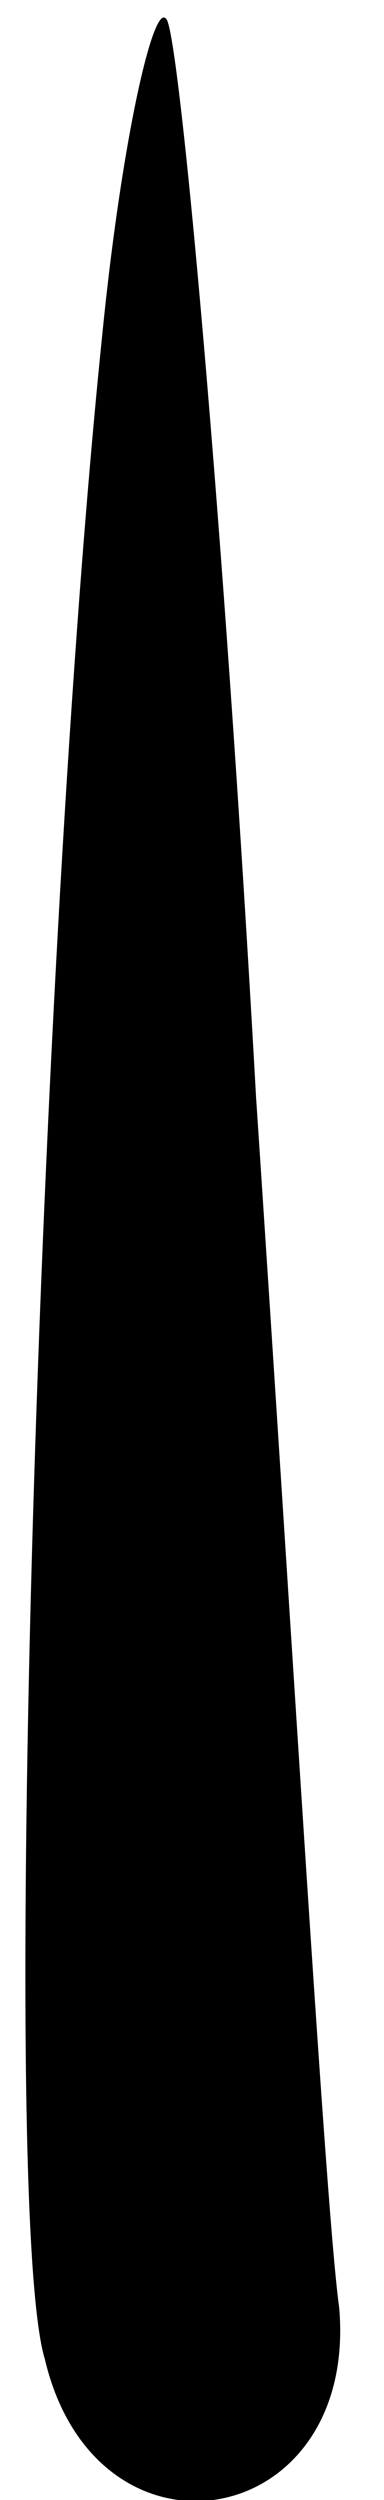 <?xml version="1.0" standalone="no"?>
<!DOCTYPE svg PUBLIC "-//W3C//DTD SVG 20010904//EN"
 "http://www.w3.org/TR/2001/REC-SVG-20010904/DTD/svg10.dtd">
<svg version="1.0" xmlns="http://www.w3.org/2000/svg"
 width="6pt" height="39pt" viewBox="0 0 6 39"
 preserveAspectRatio="xMidYMid meet">
<g transform="translate(0,39) scale(0.1,-0.1)"
fill="#000000" stroke="none">
<path fill="#000000" stroke="none" d="M16 338 c-10 -97 -16 -293 -9 -316 8
-34 49 -27 46 8 -2 14 -7 99 -13 189 -5 90 -12 166 -14 168 -2 3 -7 -19 -10
-49z"/>
</g>
</svg>
